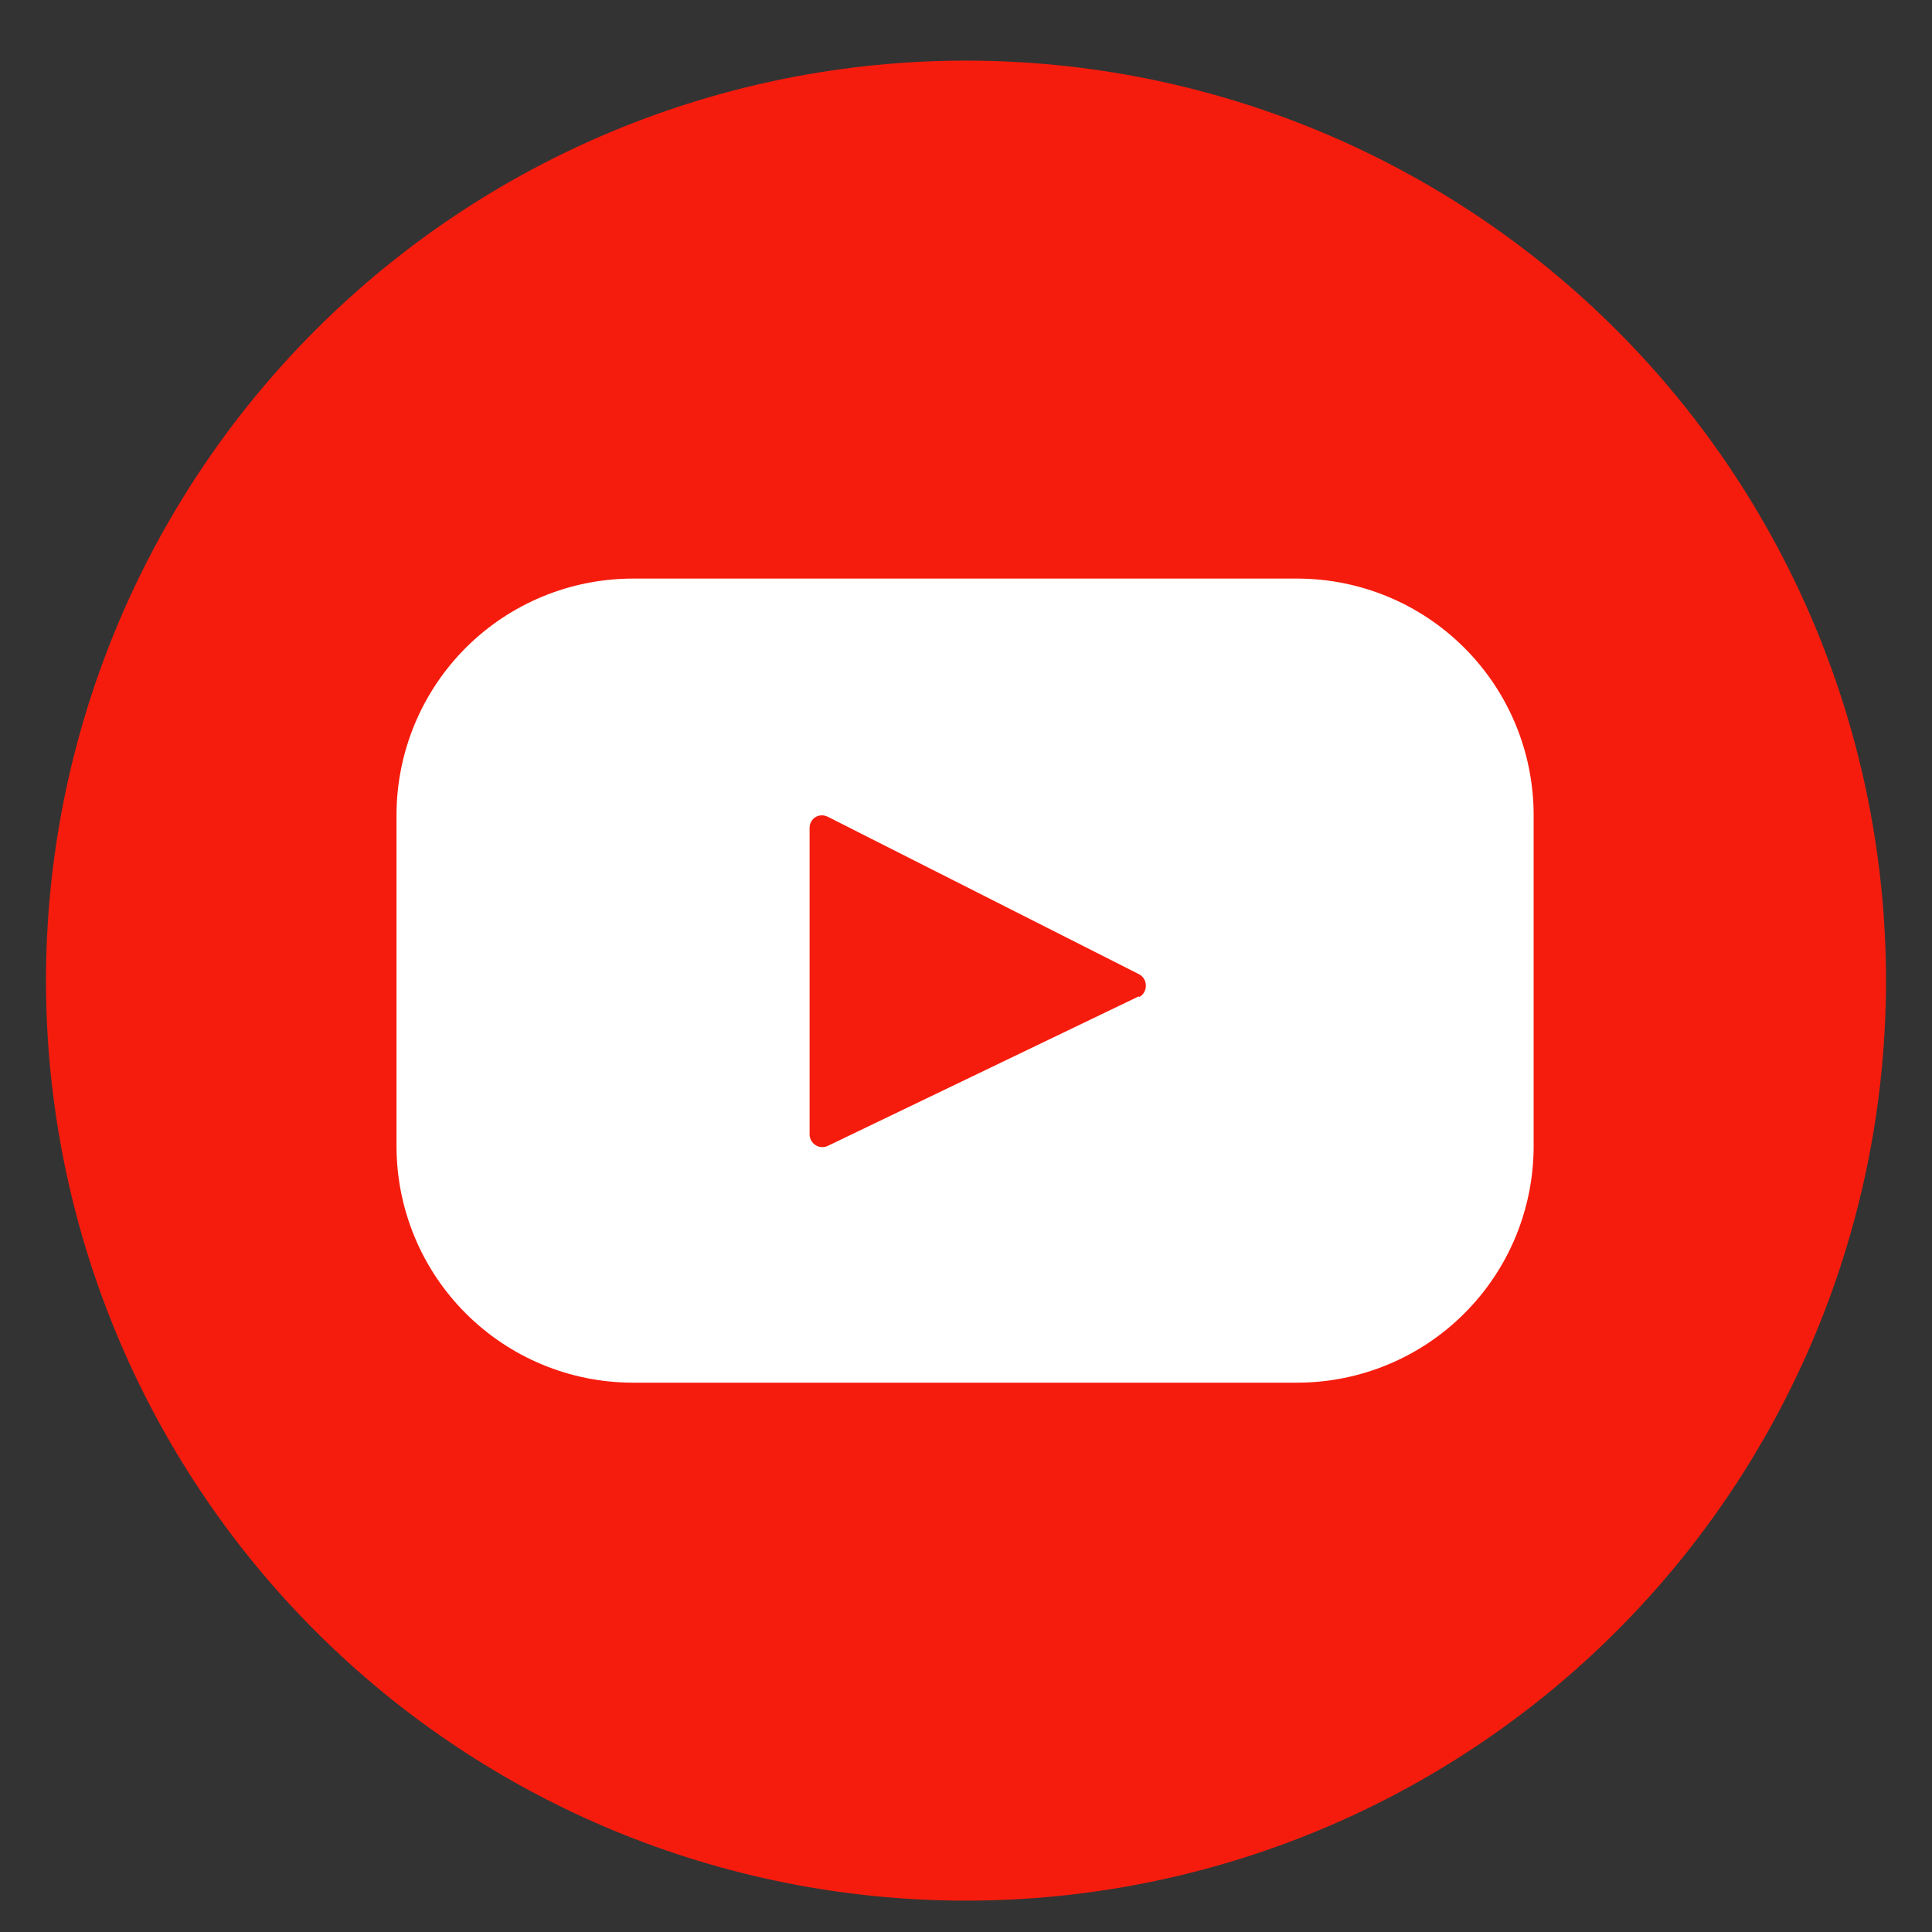 <svg width="21" height="21" viewBox="0 0 21 21" fill="none" xmlns="http://www.w3.org/2000/svg">
<rect x="0" y="0" width="21" height="21" fill="#333333" stroke="none"/>
<g clip-path="url(#clip0_1_1211)">
<g clip-path="url(#clip1_1_1211)">
<path d="M20.5 10.659C20.5 13.311 19.446 15.855 17.571 17.73C15.696 19.606 13.152 20.659 10.5 20.659C7.848 20.659 5.304 19.606 3.429 17.73C1.554 15.855 0.5 13.311 0.5 10.659C0.5 8.007 1.554 5.463 3.429 3.588C5.304 1.713 7.848 0.659 10.5 0.659C13.152 0.659 15.696 1.713 17.571 3.588C19.446 5.463 20.5 8.007 20.5 10.659Z" fill="#F61C0D"/>
<path d="M14.12 6.289H6.88C6.2 6.289 5.548 6.558 5.066 7.038C4.585 7.518 4.313 8.169 4.31 8.849V12.469C4.313 13.147 4.583 13.797 5.063 14.276C5.542 14.756 6.192 15.026 6.87 15.029H14.11C14.788 15.026 15.438 14.756 15.917 14.276C16.397 13.797 16.667 13.147 16.67 12.469V8.849C16.667 8.171 16.397 7.521 15.917 7.042C15.438 6.562 14.788 6.292 14.11 6.289H14.12ZM12.38 10.829L8.99 12.459C8.97 12.467 8.948 12.47 8.926 12.468C8.904 12.466 8.883 12.459 8.865 12.447C8.846 12.435 8.831 12.419 8.82 12.401C8.808 12.382 8.802 12.361 8.8 12.339V8.999C8.8 8.899 8.9 8.829 9 8.879L12.38 10.589C12.48 10.639 12.48 10.789 12.38 10.839V10.829Z" fill="white"/>
</g>
</g>
<defs>
<clipPath id="clip0_1_1211">
<rect width="20" height="20" fill="white" transform="translate(0.5 0.659)"/>
</clipPath>
<clipPath id="clip1_1_1211">
<rect width="20" height="20" fill="white" transform="translate(0.5 0.659)"/>
</clipPath>
</defs>
</svg>

